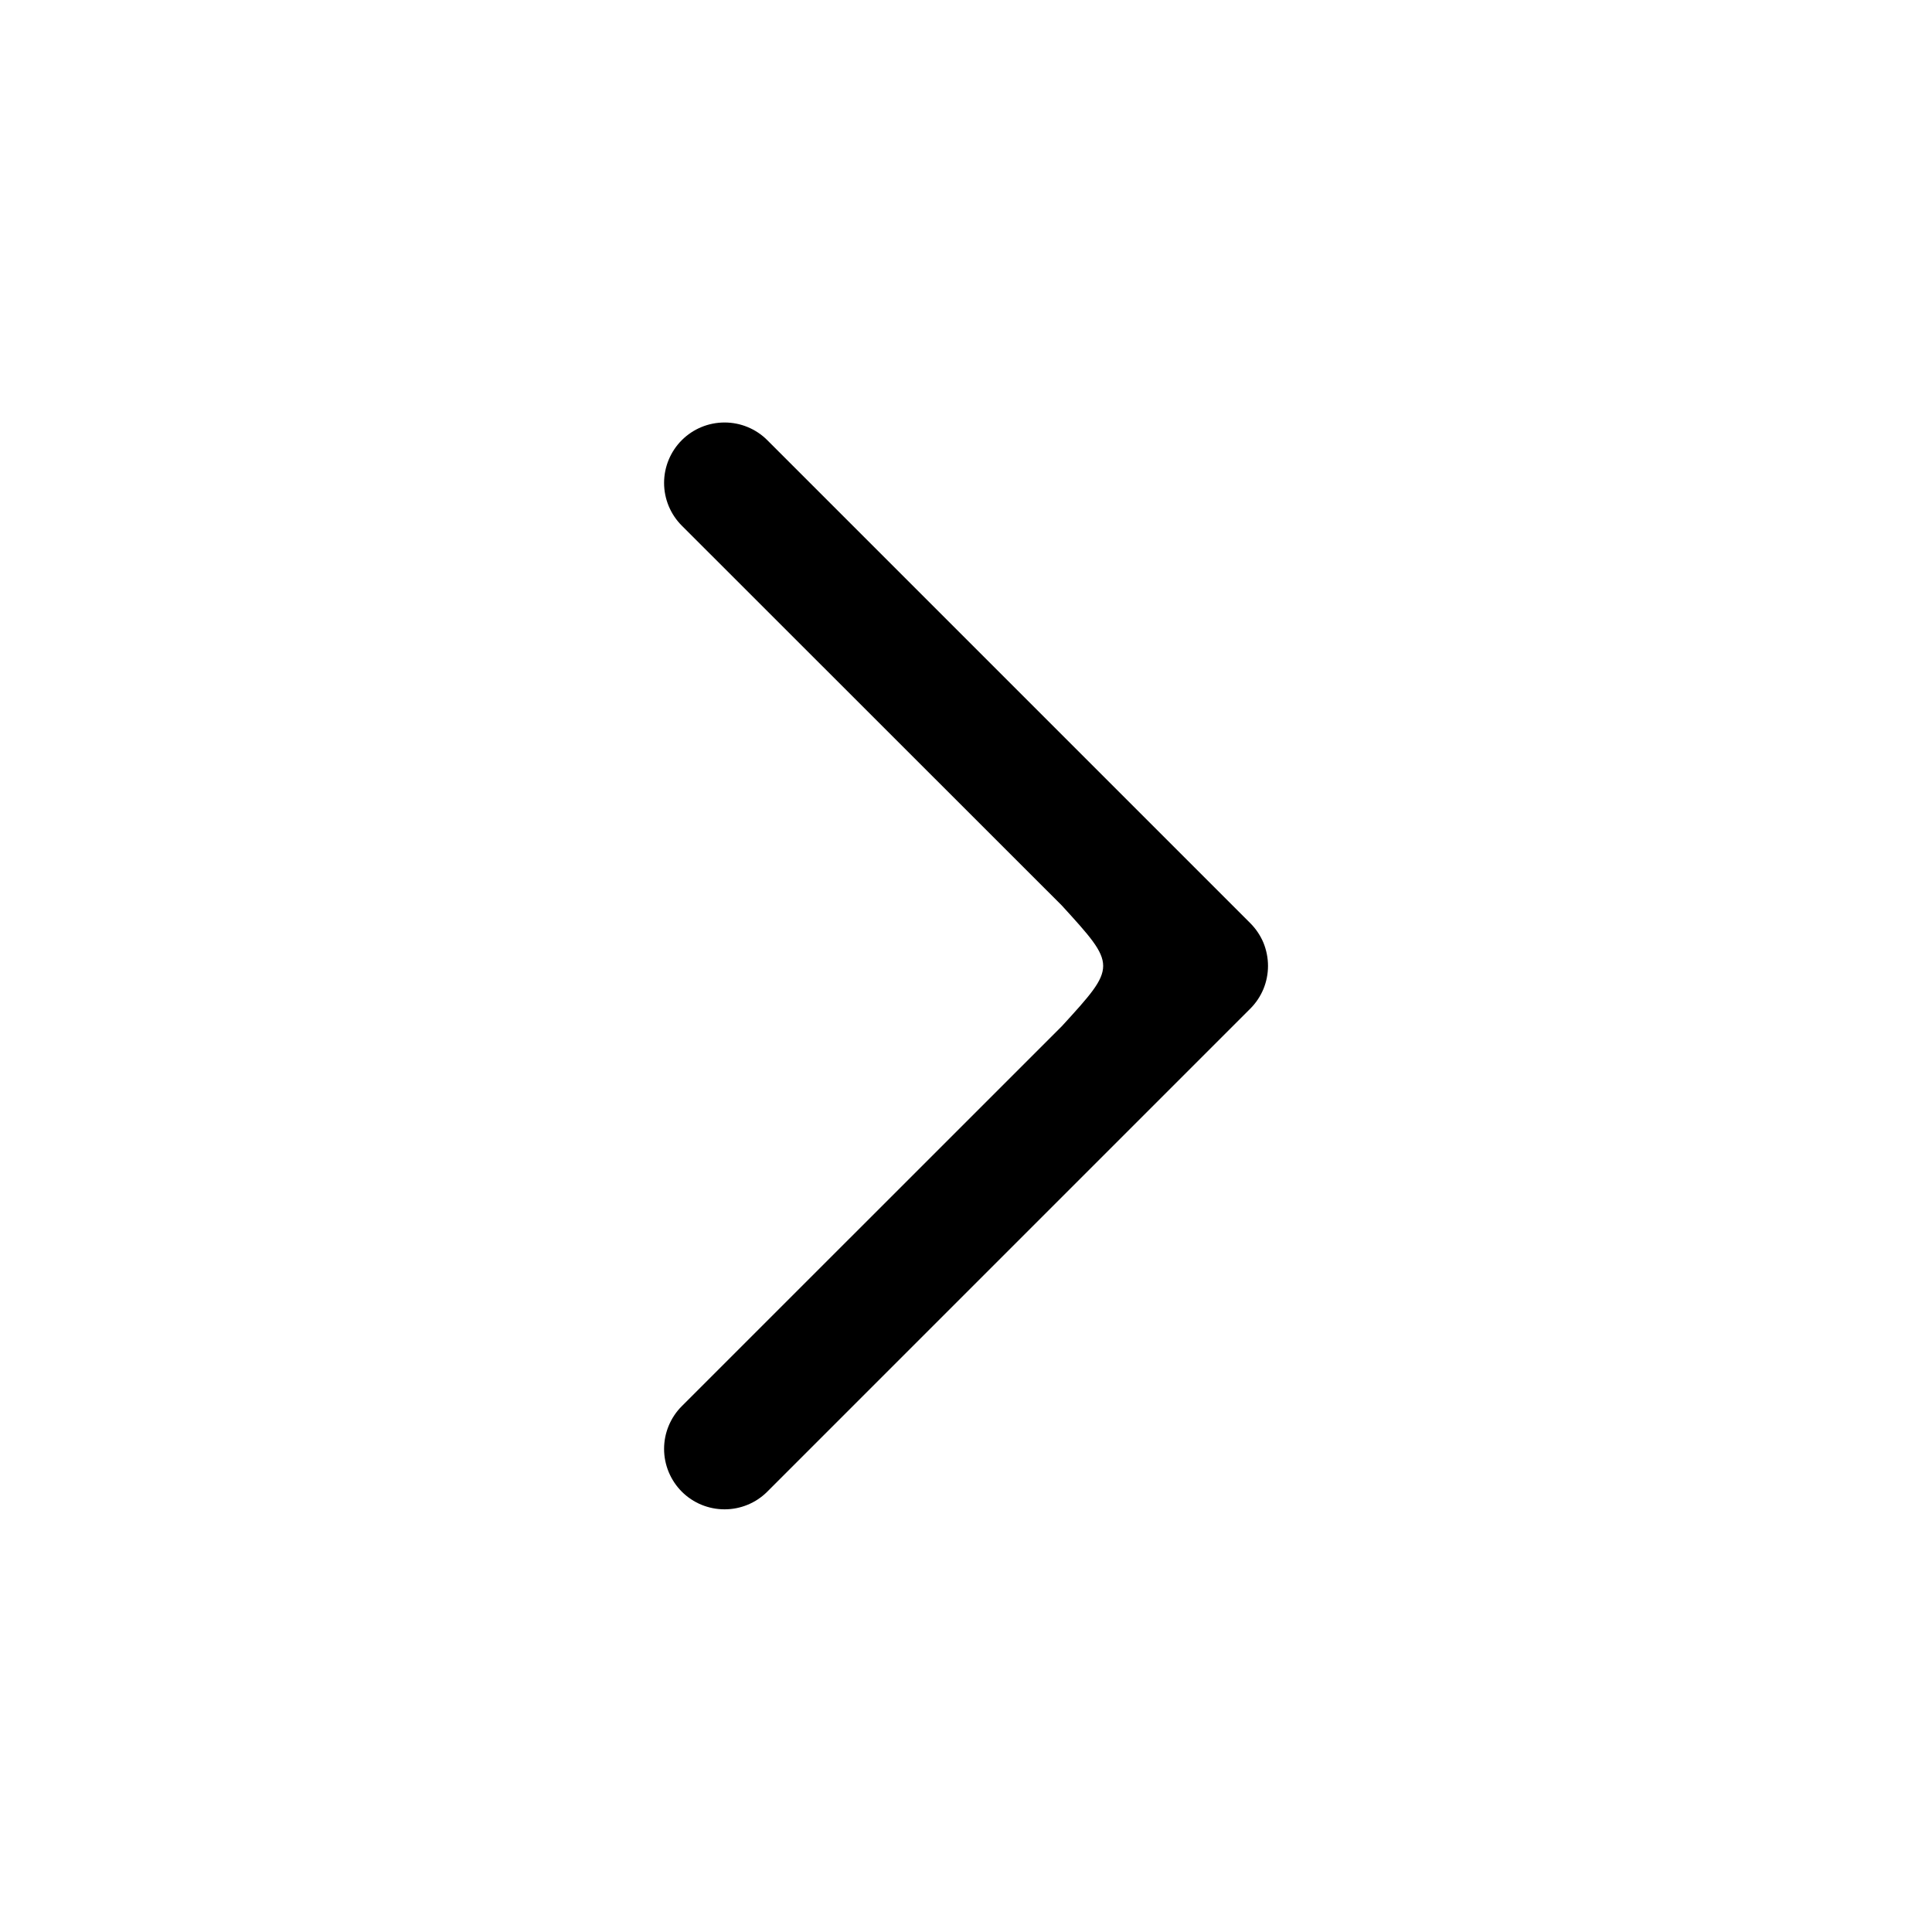 <svg width="22" height="22" viewBox="0 0 22 22" fill="none" xmlns="http://www.w3.org/2000/svg">
<path fill-rule="evenodd" clip-rule="evenodd" d="M12.091 10.311L7.764 5.986C7.635 5.857 7.562 5.682 7.562 5.499C7.562 5.316 7.635 5.141 7.764 5.012C7.893 4.883 8.068 4.811 8.251 4.811C8.433 4.811 8.608 4.883 8.737 5.012L14.237 10.512C14.301 10.576 14.352 10.652 14.387 10.735C14.421 10.819 14.439 10.909 14.439 10.999C14.439 11.089 14.421 11.179 14.387 11.262C14.352 11.346 14.301 11.422 14.237 11.486L8.737 16.986C8.608 17.115 8.433 17.187 8.251 17.187C8.068 17.187 7.893 17.115 7.764 16.986C7.635 16.857 7.562 16.681 7.562 16.499C7.562 16.316 7.635 16.141 7.764 16.012L12.091 11.686C12.719 10.999 12.719 10.999 12.091 10.311Z" fill="black"/>
</svg>
